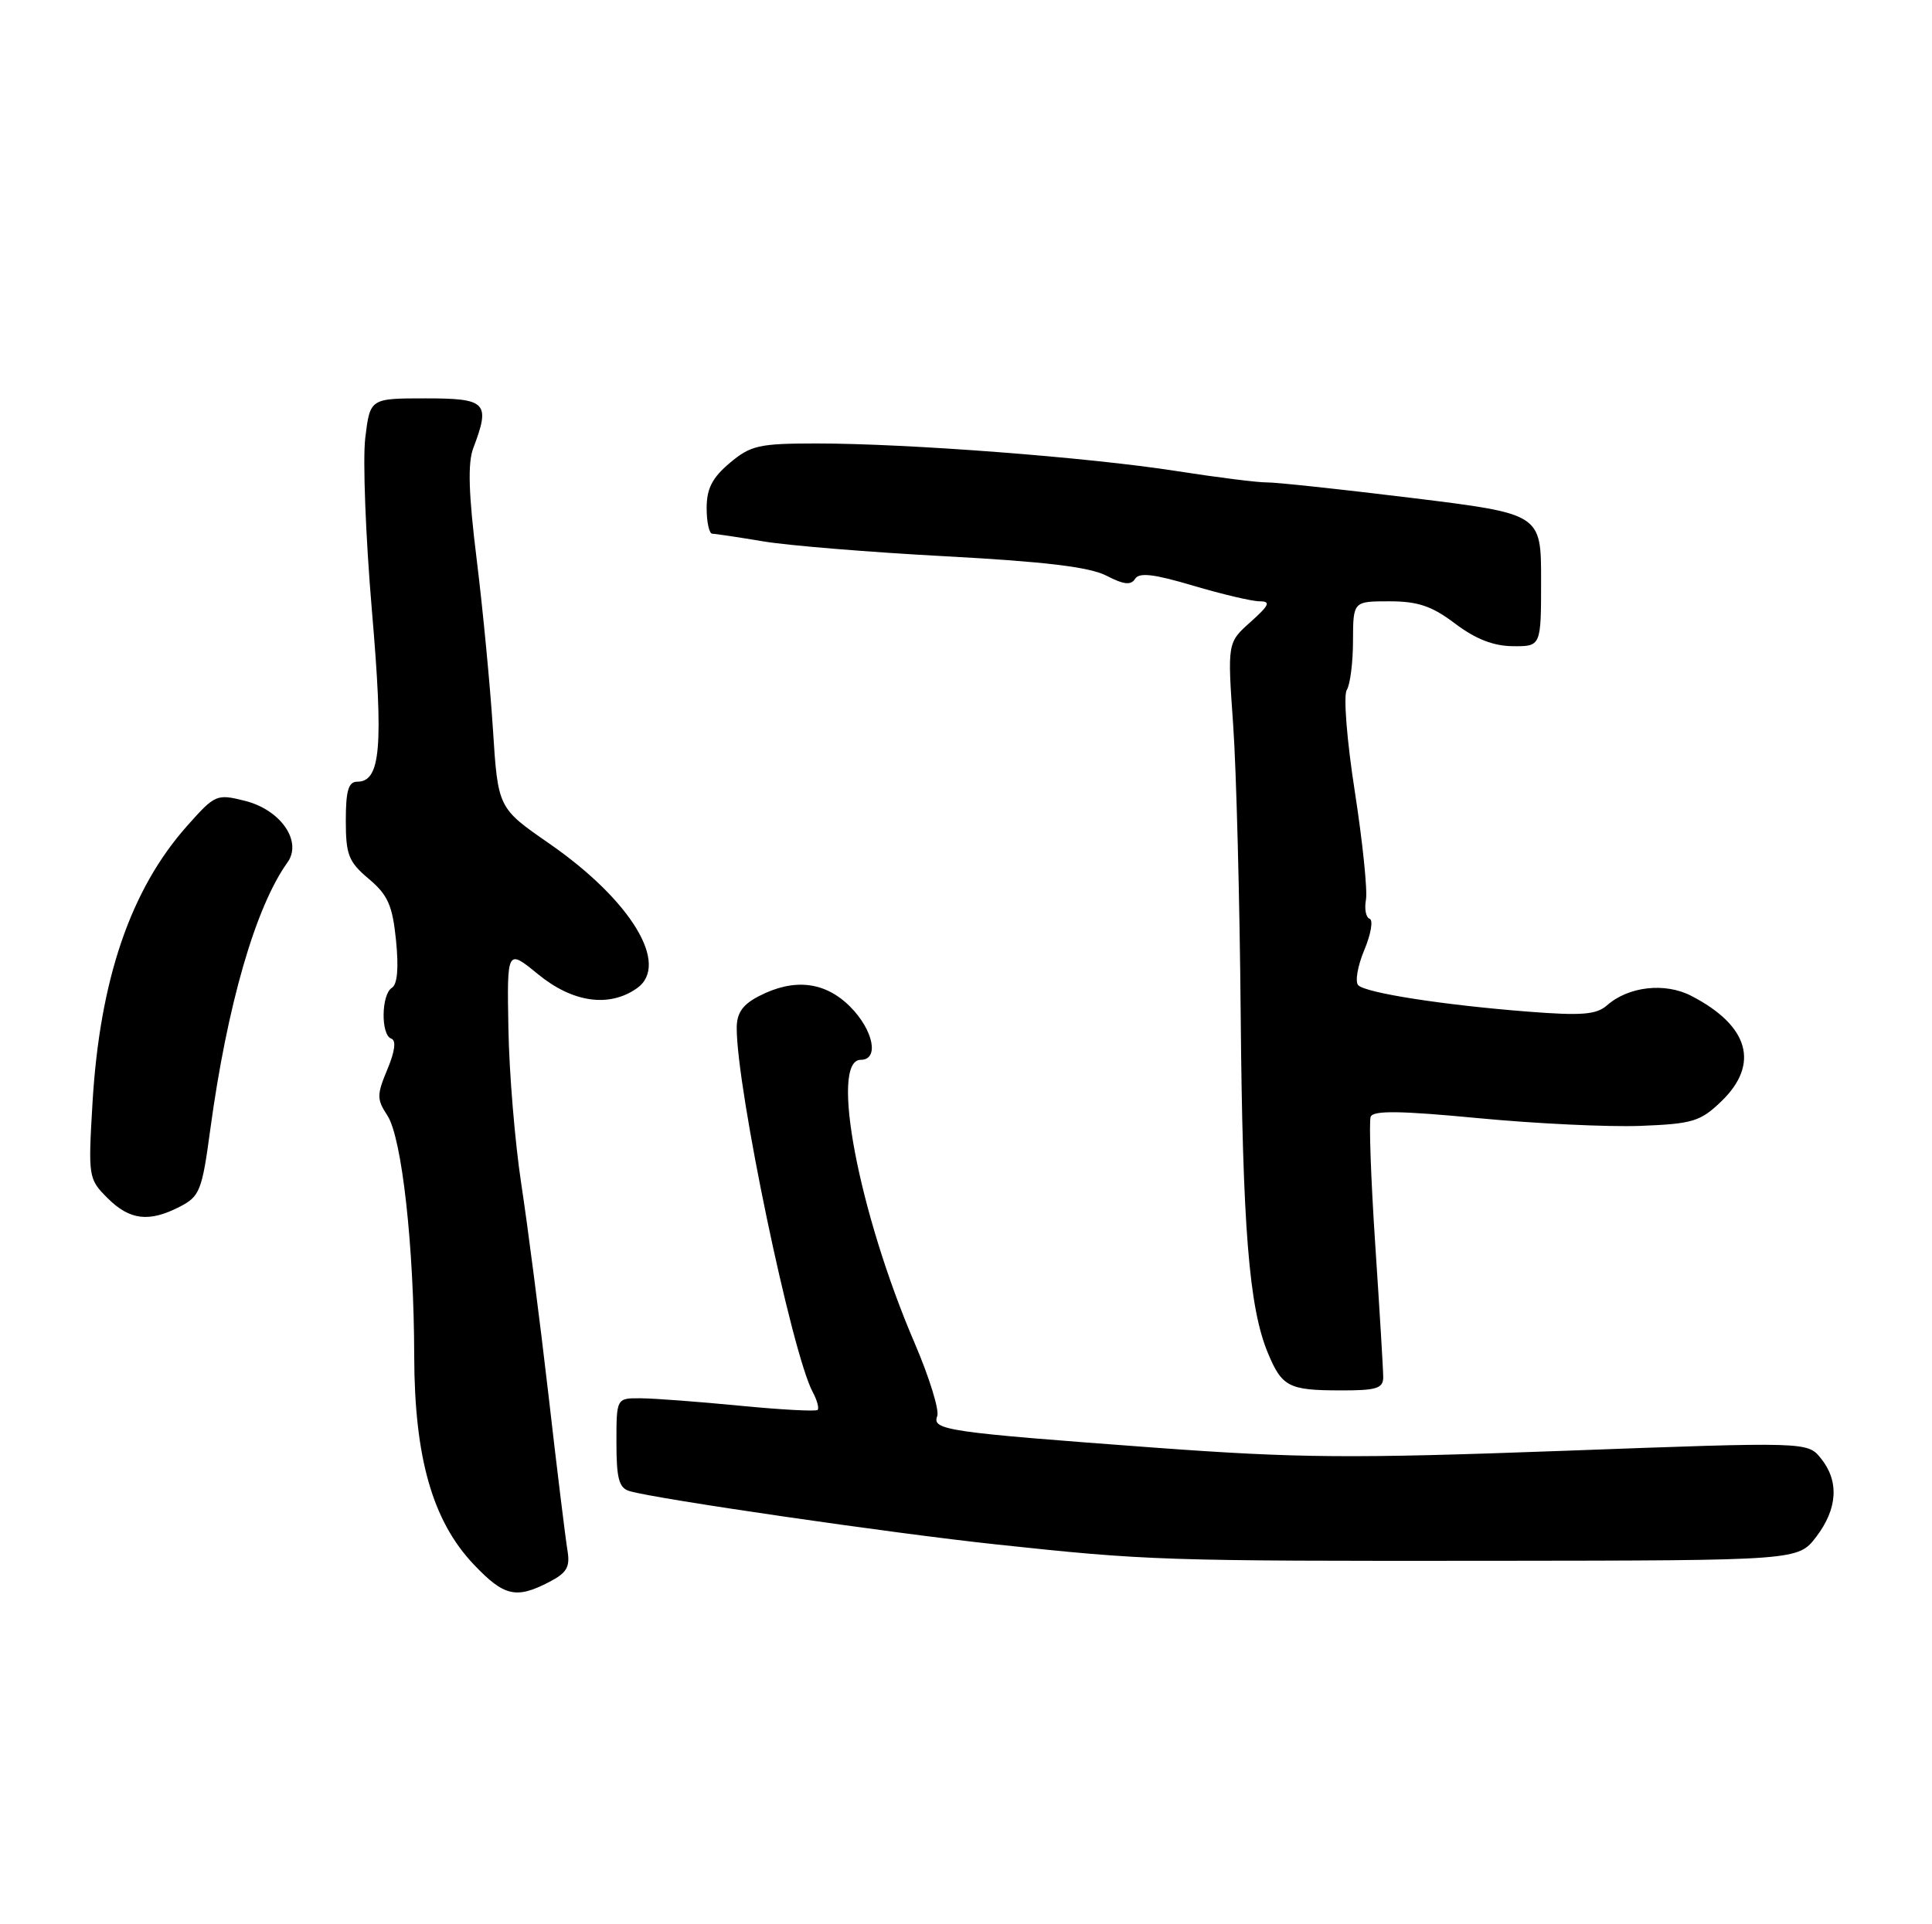 <?xml version="1.0" encoding="UTF-8" standalone="no"?>
<!DOCTYPE svg PUBLIC "-//W3C//DTD SVG 1.1//EN" "http://www.w3.org/Graphics/SVG/1.1/DTD/svg11.dtd" >
<svg xmlns="http://www.w3.org/2000/svg" xmlns:xlink="http://www.w3.org/1999/xlink" version="1.1" viewBox="0 0 257 256">
 <g >
 <path fill="currentColor"
d=" M 73.02 210.49 C 75.42 209.25 75.86 208.48 75.48 206.24 C 75.23 204.73 74.08 195.40 72.95 185.50 C 71.81 175.60 70.18 163.00 69.34 157.50 C 68.50 152.00 67.73 142.71 67.63 136.87 C 67.44 126.23 67.44 126.23 71.58 129.62 C 76.17 133.38 81.02 134.08 84.71 131.49 C 89.17 128.37 83.97 119.78 73.04 112.21 C 66.24 107.50 66.24 107.50 65.57 97.00 C 65.20 91.22 64.23 81.07 63.41 74.43 C 62.33 65.70 62.20 61.60 62.96 59.61 C 65.26 53.55 64.73 53.00 56.62 53.00 C 49.23 53.00 49.23 53.00 48.59 58.25 C 48.24 61.14 48.64 71.47 49.47 81.21 C 51.03 99.43 50.64 104.00 47.52 104.00 C 46.35 104.00 46.00 105.20 46.00 109.18 C 46.00 113.72 46.37 114.67 49.06 116.93 C 51.60 119.07 52.21 120.45 52.68 125.11 C 53.05 128.77 52.86 130.97 52.13 131.42 C 50.71 132.30 50.64 137.71 52.05 138.18 C 52.72 138.41 52.54 139.86 51.53 142.27 C 50.11 145.67 50.11 146.24 51.53 148.41 C 53.46 151.35 55.07 165.79 55.10 180.41 C 55.13 193.94 57.54 202.38 63.04 208.16 C 67.05 212.38 68.65 212.75 73.02 210.49 Z  M 241.60 204.46 C 244.45 200.72 244.67 197.05 242.22 194.02 C 240.44 191.82 240.44 191.82 207.97 193.02 C 179.69 194.06 172.66 194.00 153.50 192.59 C 125.93 190.55 123.96 190.26 124.67 188.41 C 124.98 187.62 123.62 183.24 121.67 178.69 C 114.22 161.35 110.35 141.00 114.50 141.00 C 116.99 141.00 116.20 137.05 113.08 133.92 C 109.74 130.58 105.62 130.11 100.95 132.53 C 98.78 133.65 98.00 134.77 98.00 136.78 C 98.00 144.93 105.32 179.99 108.11 185.20 C 108.69 186.28 108.98 187.35 108.76 187.58 C 108.53 187.80 103.88 187.55 98.43 187.02 C 92.97 186.49 87.04 186.04 85.25 186.03 C 82.00 186.00 82.00 186.00 82.00 191.93 C 82.00 196.72 82.34 197.97 83.75 198.38 C 87.23 199.42 118.82 204.01 132.50 205.47 C 152.70 207.63 154.47 207.69 198.85 207.65 C 239.19 207.61 239.19 207.61 241.60 204.46 Z  M 184.00 183.23 C 184.00 182.26 183.52 174.33 182.94 165.60 C 182.36 156.87 182.09 149.22 182.33 148.58 C 182.66 147.72 186.25 147.77 196.64 148.76 C 204.26 149.49 213.96 149.95 218.19 149.79 C 225.13 149.52 226.18 149.21 228.94 146.56 C 234.12 141.59 232.68 136.47 224.98 132.49 C 221.48 130.68 216.63 131.23 213.77 133.75 C 212.36 134.99 210.41 135.15 203.27 134.59 C 192.00 133.71 181.72 132.11 180.68 131.08 C 180.23 130.63 180.59 128.52 181.48 126.40 C 182.37 124.27 182.69 122.40 182.19 122.23 C 181.70 122.07 181.48 120.93 181.70 119.72 C 181.93 118.50 181.26 112.01 180.22 105.30 C 179.16 98.50 178.69 92.52 179.15 91.80 C 179.60 91.08 179.98 88.14 179.98 85.25 C 180.00 80.00 180.00 80.00 184.82 80.00 C 188.62 80.00 190.48 80.63 193.57 82.97 C 196.28 85.02 198.67 85.95 201.25 85.97 C 205.00 86.00 205.00 86.00 205.00 77.18 C 205.00 68.36 205.00 68.36 187.75 66.24 C 178.26 65.08 169.60 64.15 168.50 64.18 C 167.40 64.20 162.00 63.53 156.50 62.67 C 144.81 60.84 120.76 59.00 108.64 59.00 C 100.97 59.00 99.86 59.25 97.08 61.59 C 94.75 63.55 94.00 65.01 94.00 67.59 C 94.00 69.47 94.34 71.00 94.75 71.01 C 95.16 71.01 98.20 71.47 101.50 72.02 C 104.80 72.58 115.73 73.47 125.79 74.01 C 139.03 74.72 144.94 75.44 147.18 76.59 C 149.48 77.78 150.45 77.89 150.99 77.01 C 151.54 76.13 153.51 76.37 158.72 77.92 C 162.57 79.06 166.55 80.00 167.57 80.00 C 169.08 80.00 168.85 80.51 166.35 82.75 C 163.27 85.50 163.27 85.50 164.04 96.44 C 164.46 102.45 164.91 119.77 165.04 134.94 C 165.29 163.25 166.14 173.92 168.64 179.96 C 170.52 184.50 171.42 184.97 178.25 184.98 C 183.09 185.00 184.00 184.72 184.00 183.23 Z  M 23.94 160.53 C 26.57 159.17 26.88 158.39 27.97 150.28 C 30.22 133.72 33.99 120.66 38.24 114.74 C 40.25 111.94 37.34 107.73 32.57 106.54 C 28.81 105.60 28.60 105.70 24.88 109.89 C 17.37 118.34 13.29 130.31 12.31 146.65 C 11.72 156.62 11.76 156.85 14.31 159.40 C 17.26 162.35 19.84 162.65 23.94 160.53 Z "/>
</g>
</svg>